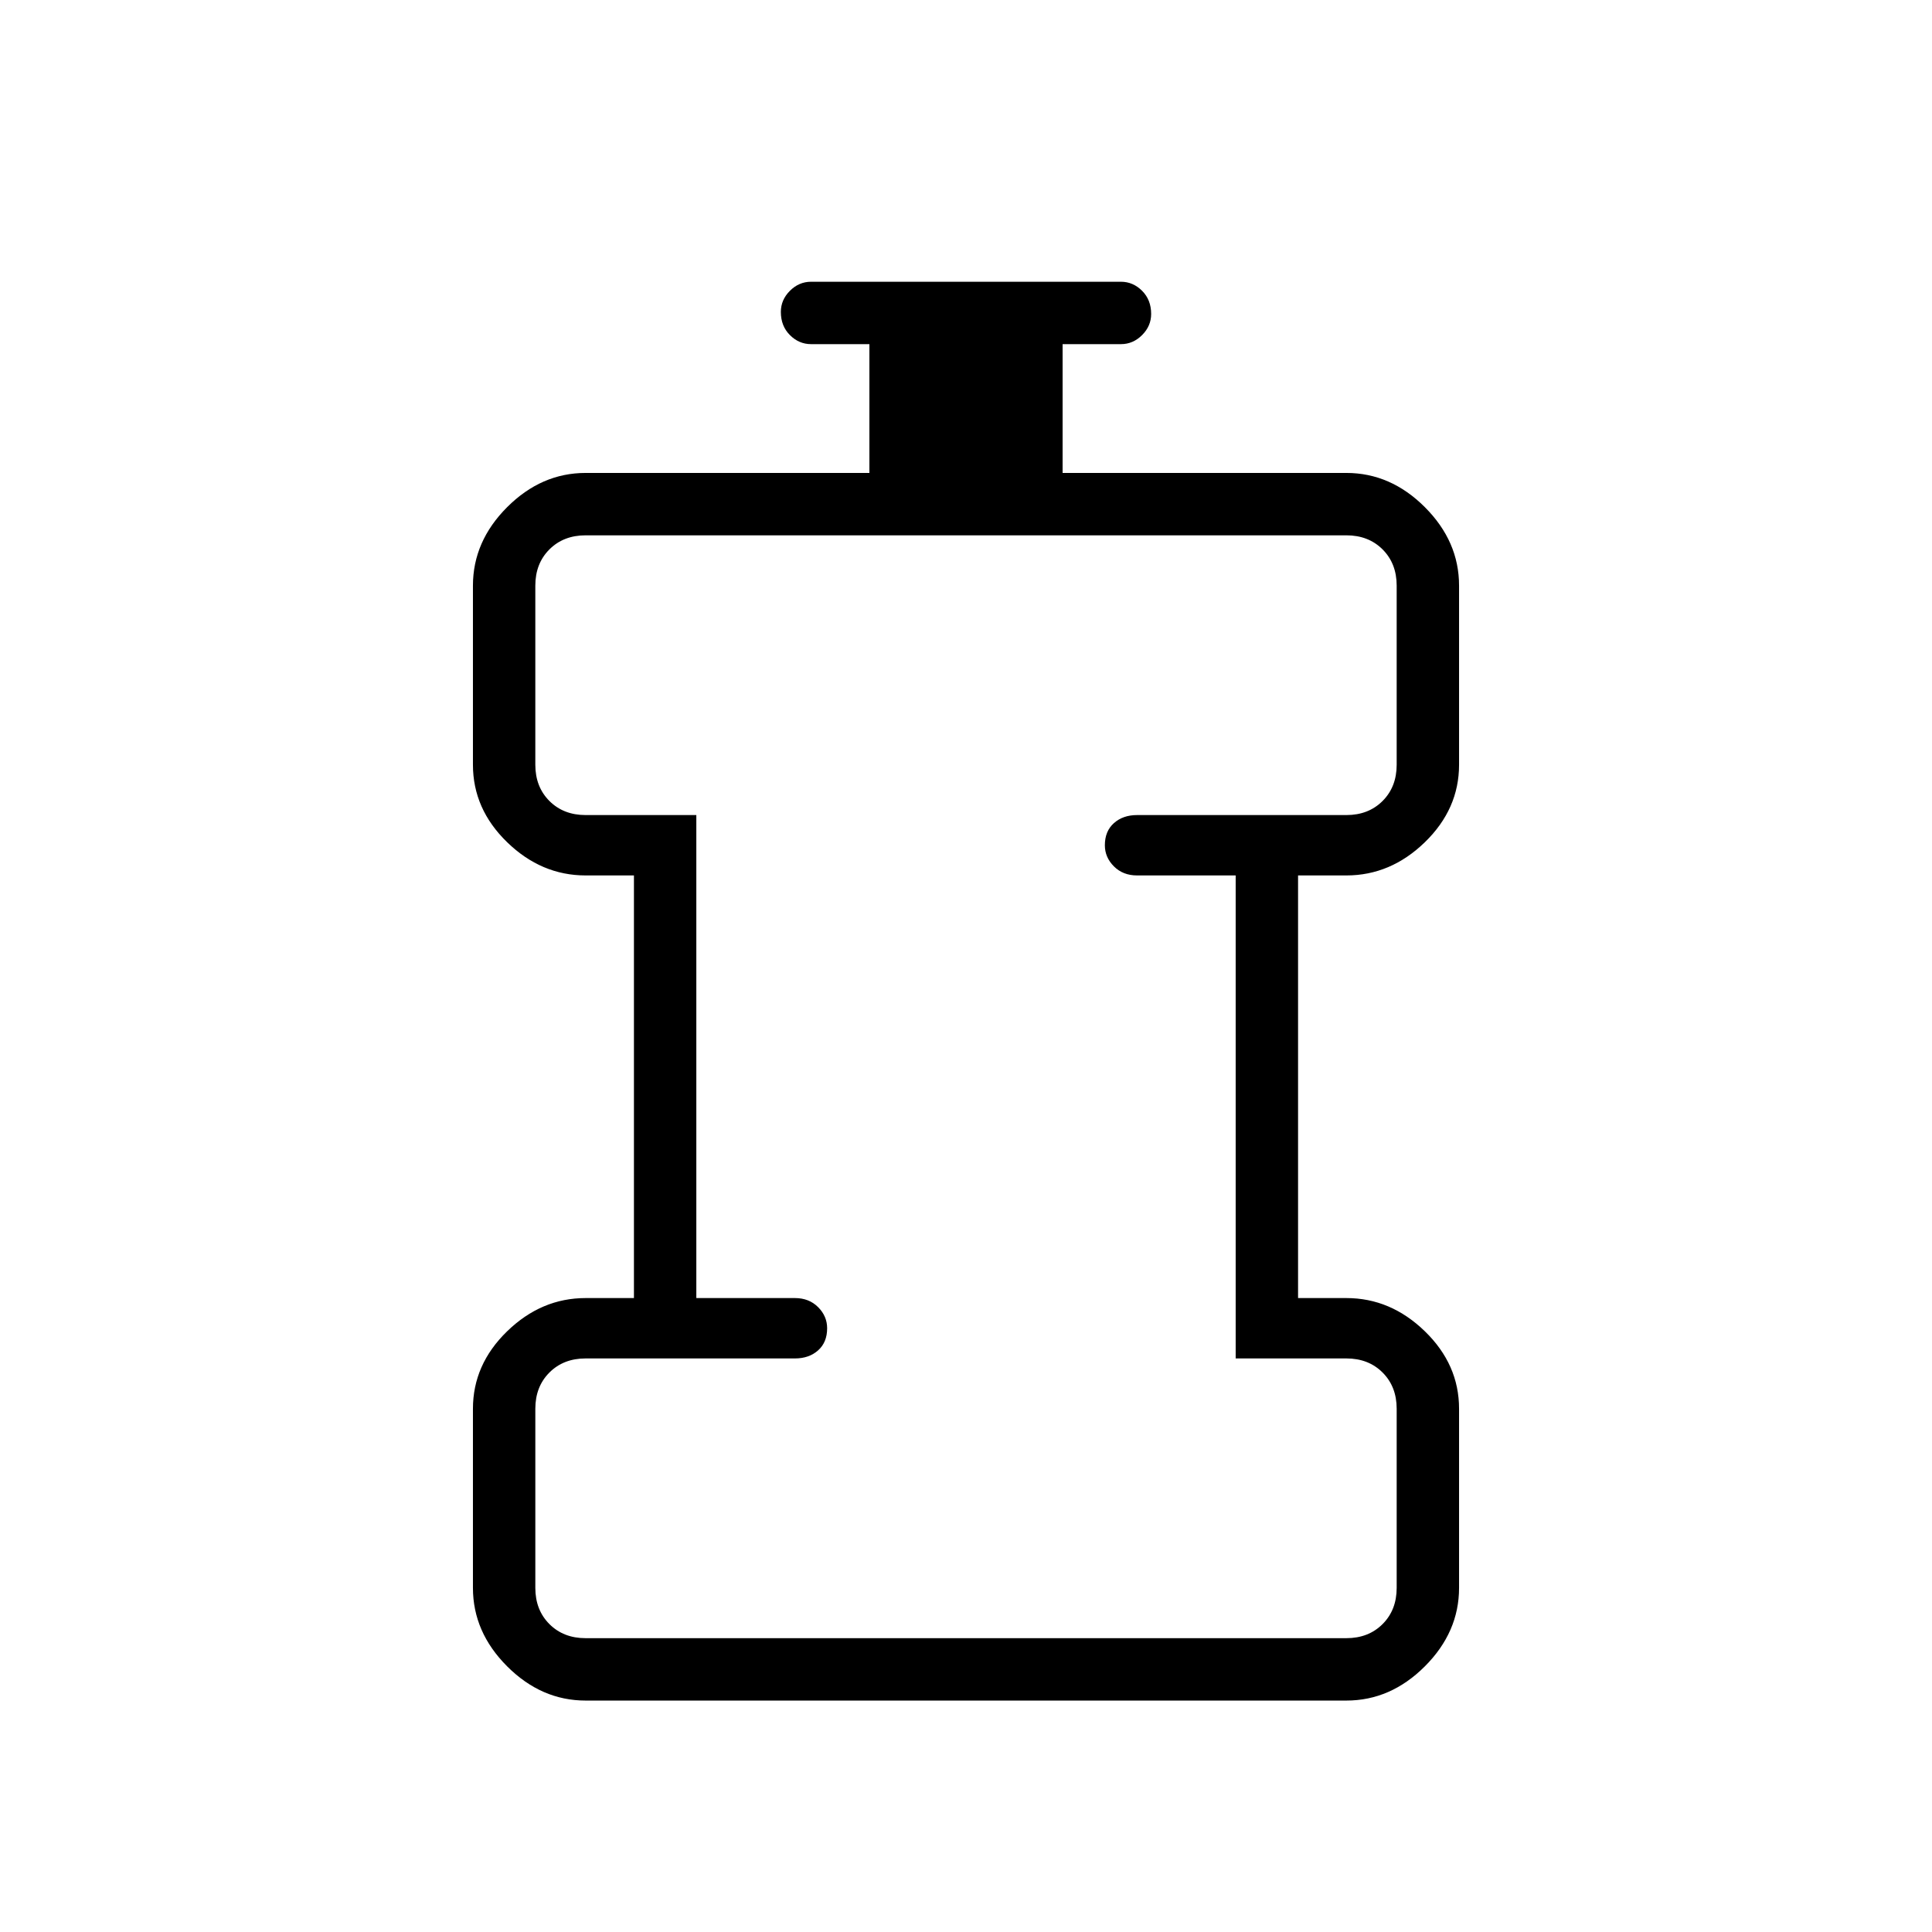 <svg xmlns="http://www.w3.org/2000/svg" width="48" height="48" viewBox="0 0 48 48"><path d="M14.55 42.25q-1.1 0-1.95-.85-.85-.85-.85-1.95V35q0-1.1.85-1.925t1.95-.825h1.2v-10.5h-1.2q-1.1 0-1.95-.825-.85-.825-.85-1.925v-4.45q0-1.1.85-1.95.85-.85 1.95-.85h7.05v-3.2h-1.45q-.3 0-.525-.225Q19.4 8.1 19.4 7.75q0-.3.225-.525Q19.85 7 20.15 7h7.7q.3 0 .525.225.225.225.225.575 0 .3-.225.525-.225.225-.525.225H26.4v3.2h7.05q1.1 0 1.95.85.85.85.85 1.95V19q0 1.1-.85 1.925t-1.95.825h-1.2v10.5h1.2q1.1 0 1.95.825.85.825.85 1.925v4.45q0 1.1-.85 1.95-.85.85-1.95.85Zm0-1.55h18.9q.55 0 .9-.35t.35-.9V35q0-.55-.35-.9t-.9-.35H30.7v-12h-2.45q-.35 0-.575-.225-.225-.225-.225-.525 0-.35.225-.55.225-.2.575-.2h5.2q.55 0 .9-.35t.35-.9v-4.45q0-.55-.35-.9t-.9-.35h-18.9q-.55 0-.9.35t-.35.9V19q0 .55.35.9t.9.35h2.75v12h2.45q.35 0 .575.225.225.225.225.525 0 .35-.225.55-.225.2-.575.2h-5.2q-.55 0-.9.35t-.35.9v4.45q0 .55.35.9t.9.35ZM24 27Z"/></svg>